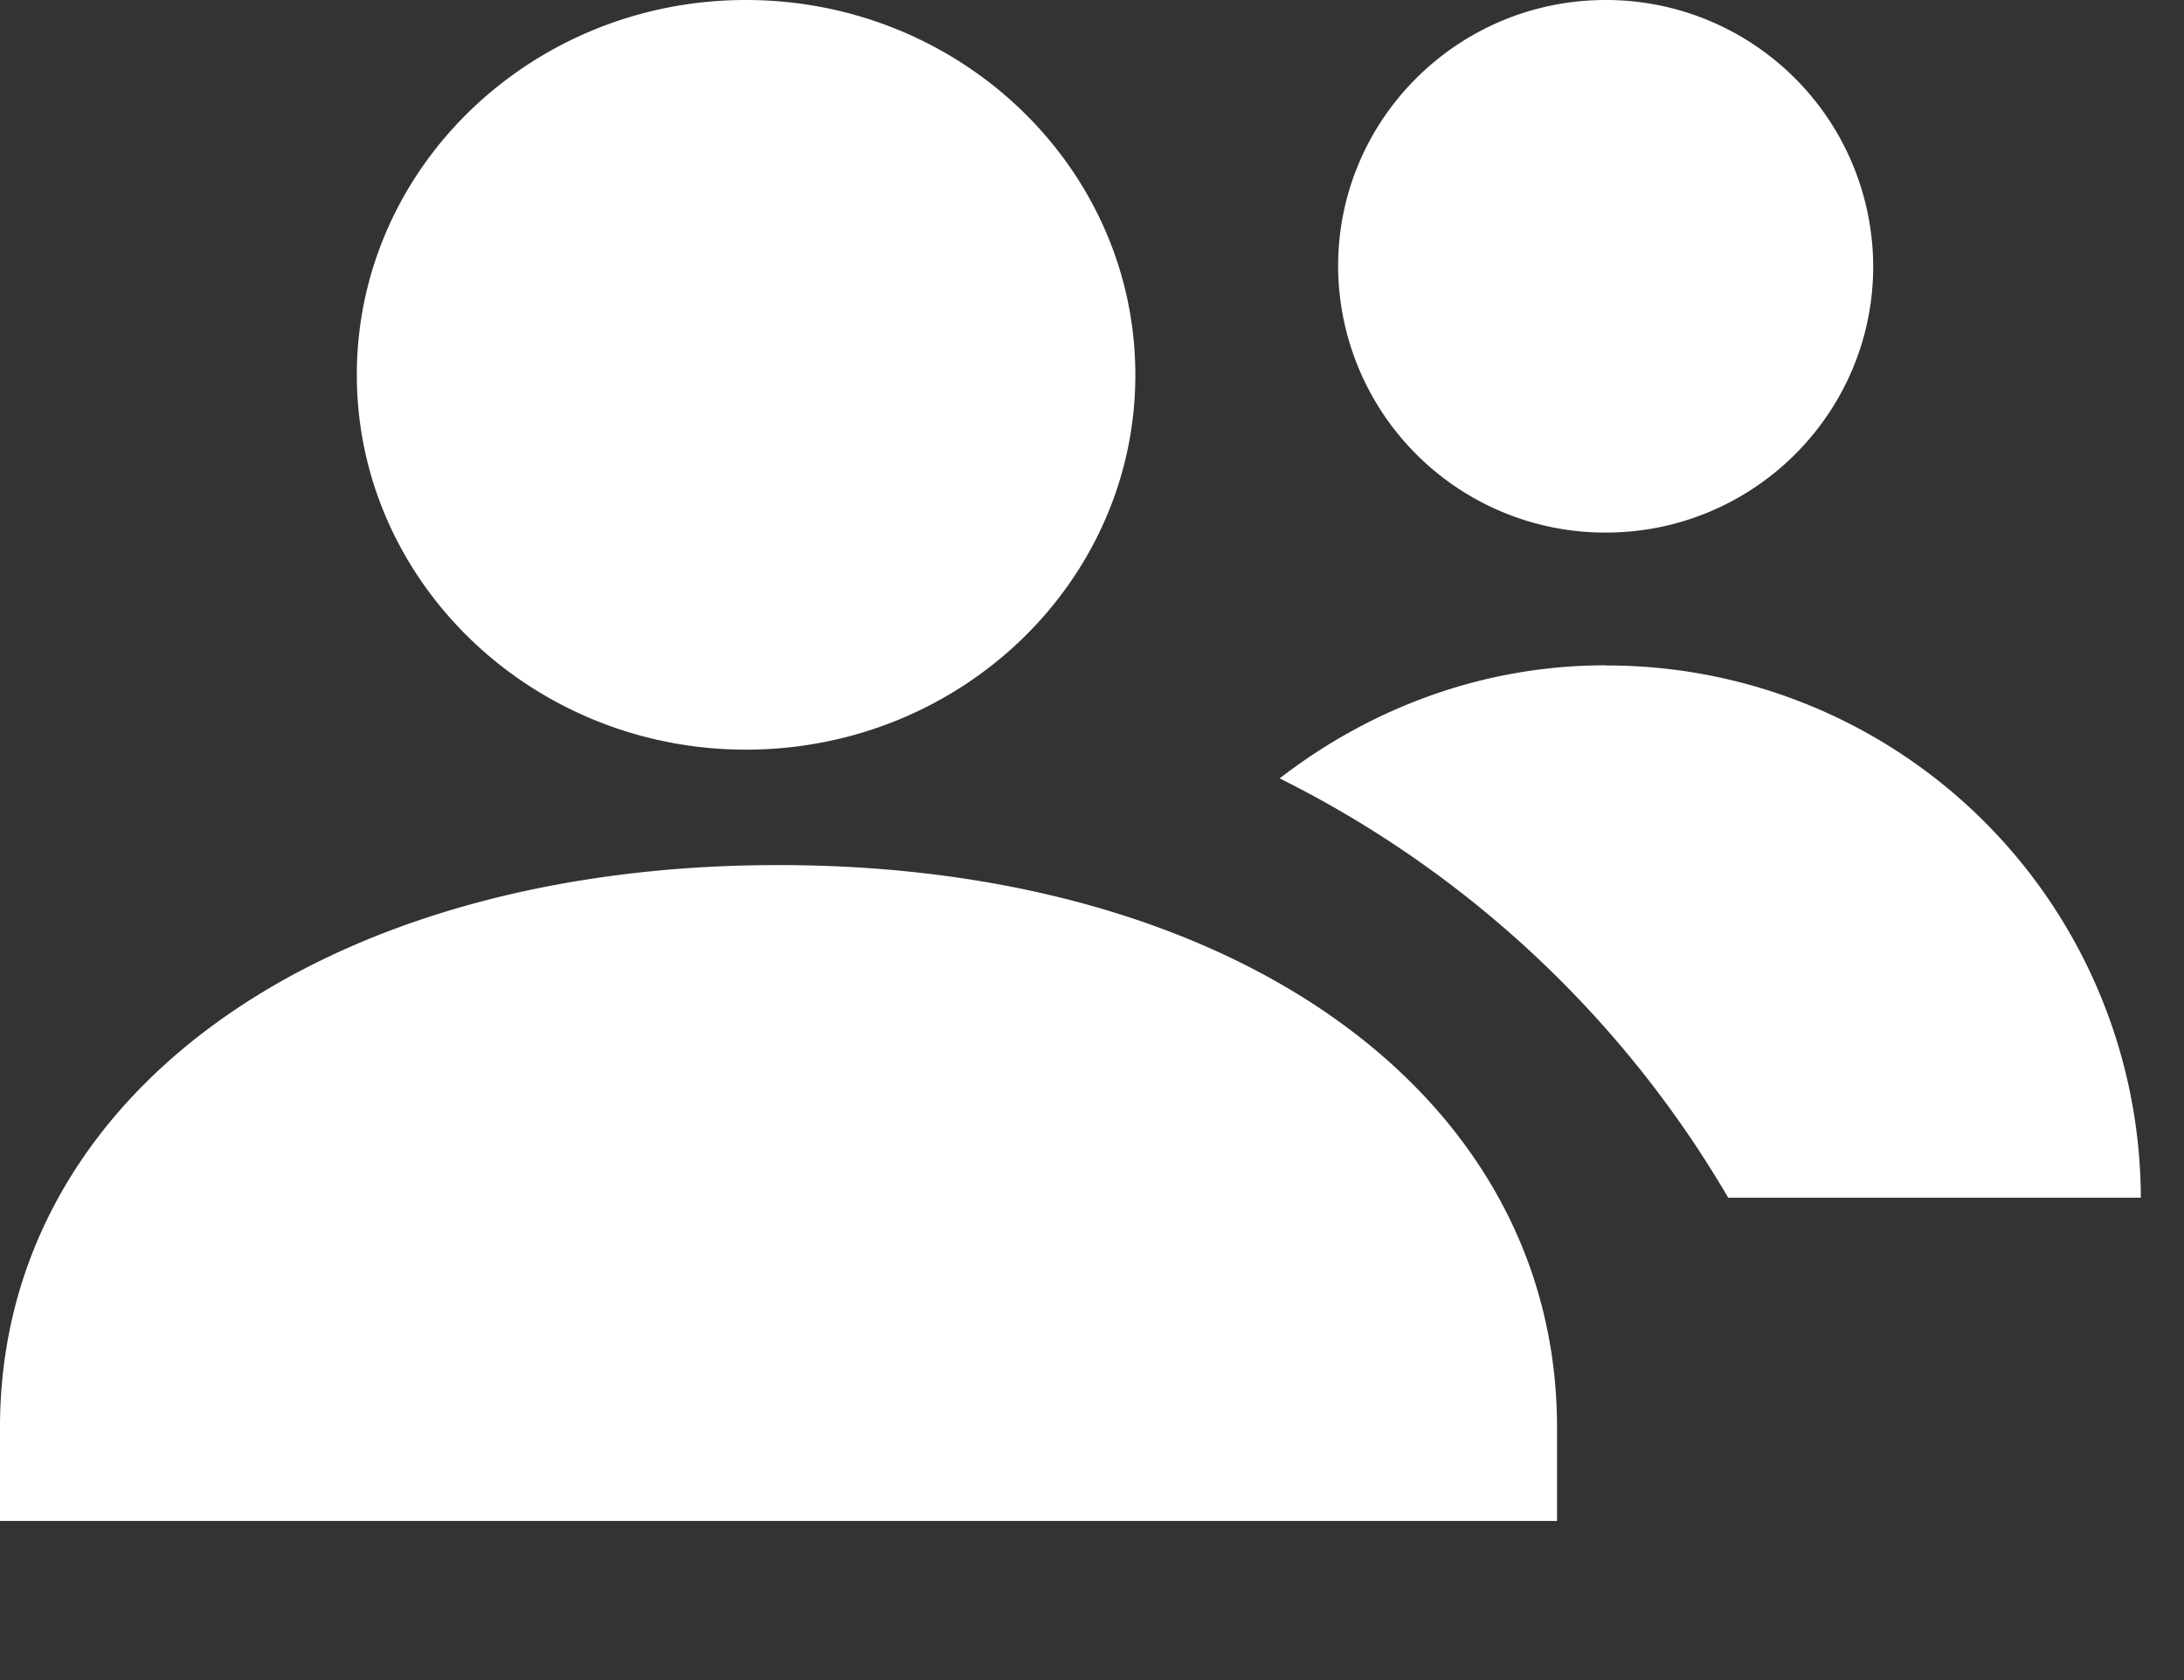 <svg xmlns="http://www.w3.org/2000/svg" width="13" height="10" viewBox="0 0 13 10">
    <rect x="0" y="0" width="13" height="10" fill="#333333" stroke="none"/>
    <g fill="#FFF" fill-rule="evenodd">
        <path d="M4.44 4.462c1.279 0 2.318-1 2.318-2.23C6.758 1 5.718 0 4.44 0 3.163 0 2.124 1 2.124 2.231c0 1.23 1.04 2.231 2.317 2.231M4.634 5.149C1.906 5.149 0 6.525 0 8.496v.557h9.268v-.557c0-1.971-1.906-3.347-4.634-3.347M9.558 3.96c-.735 0-1.402.257-1.941.673a6.39 6.39 0 0 1 2.67 2.496h2.456a3.177 3.177 0 0 0-3.185-3.168M7.965 1.584A1.59 1.59 0 0 0 9.558 3.17c.879 0 1.592-.71 1.592-1.585A1.59 1.59 0 0 0 9.558 0c-.88 0-1.593.71-1.593 1.584"/>
    </g>
</svg>
